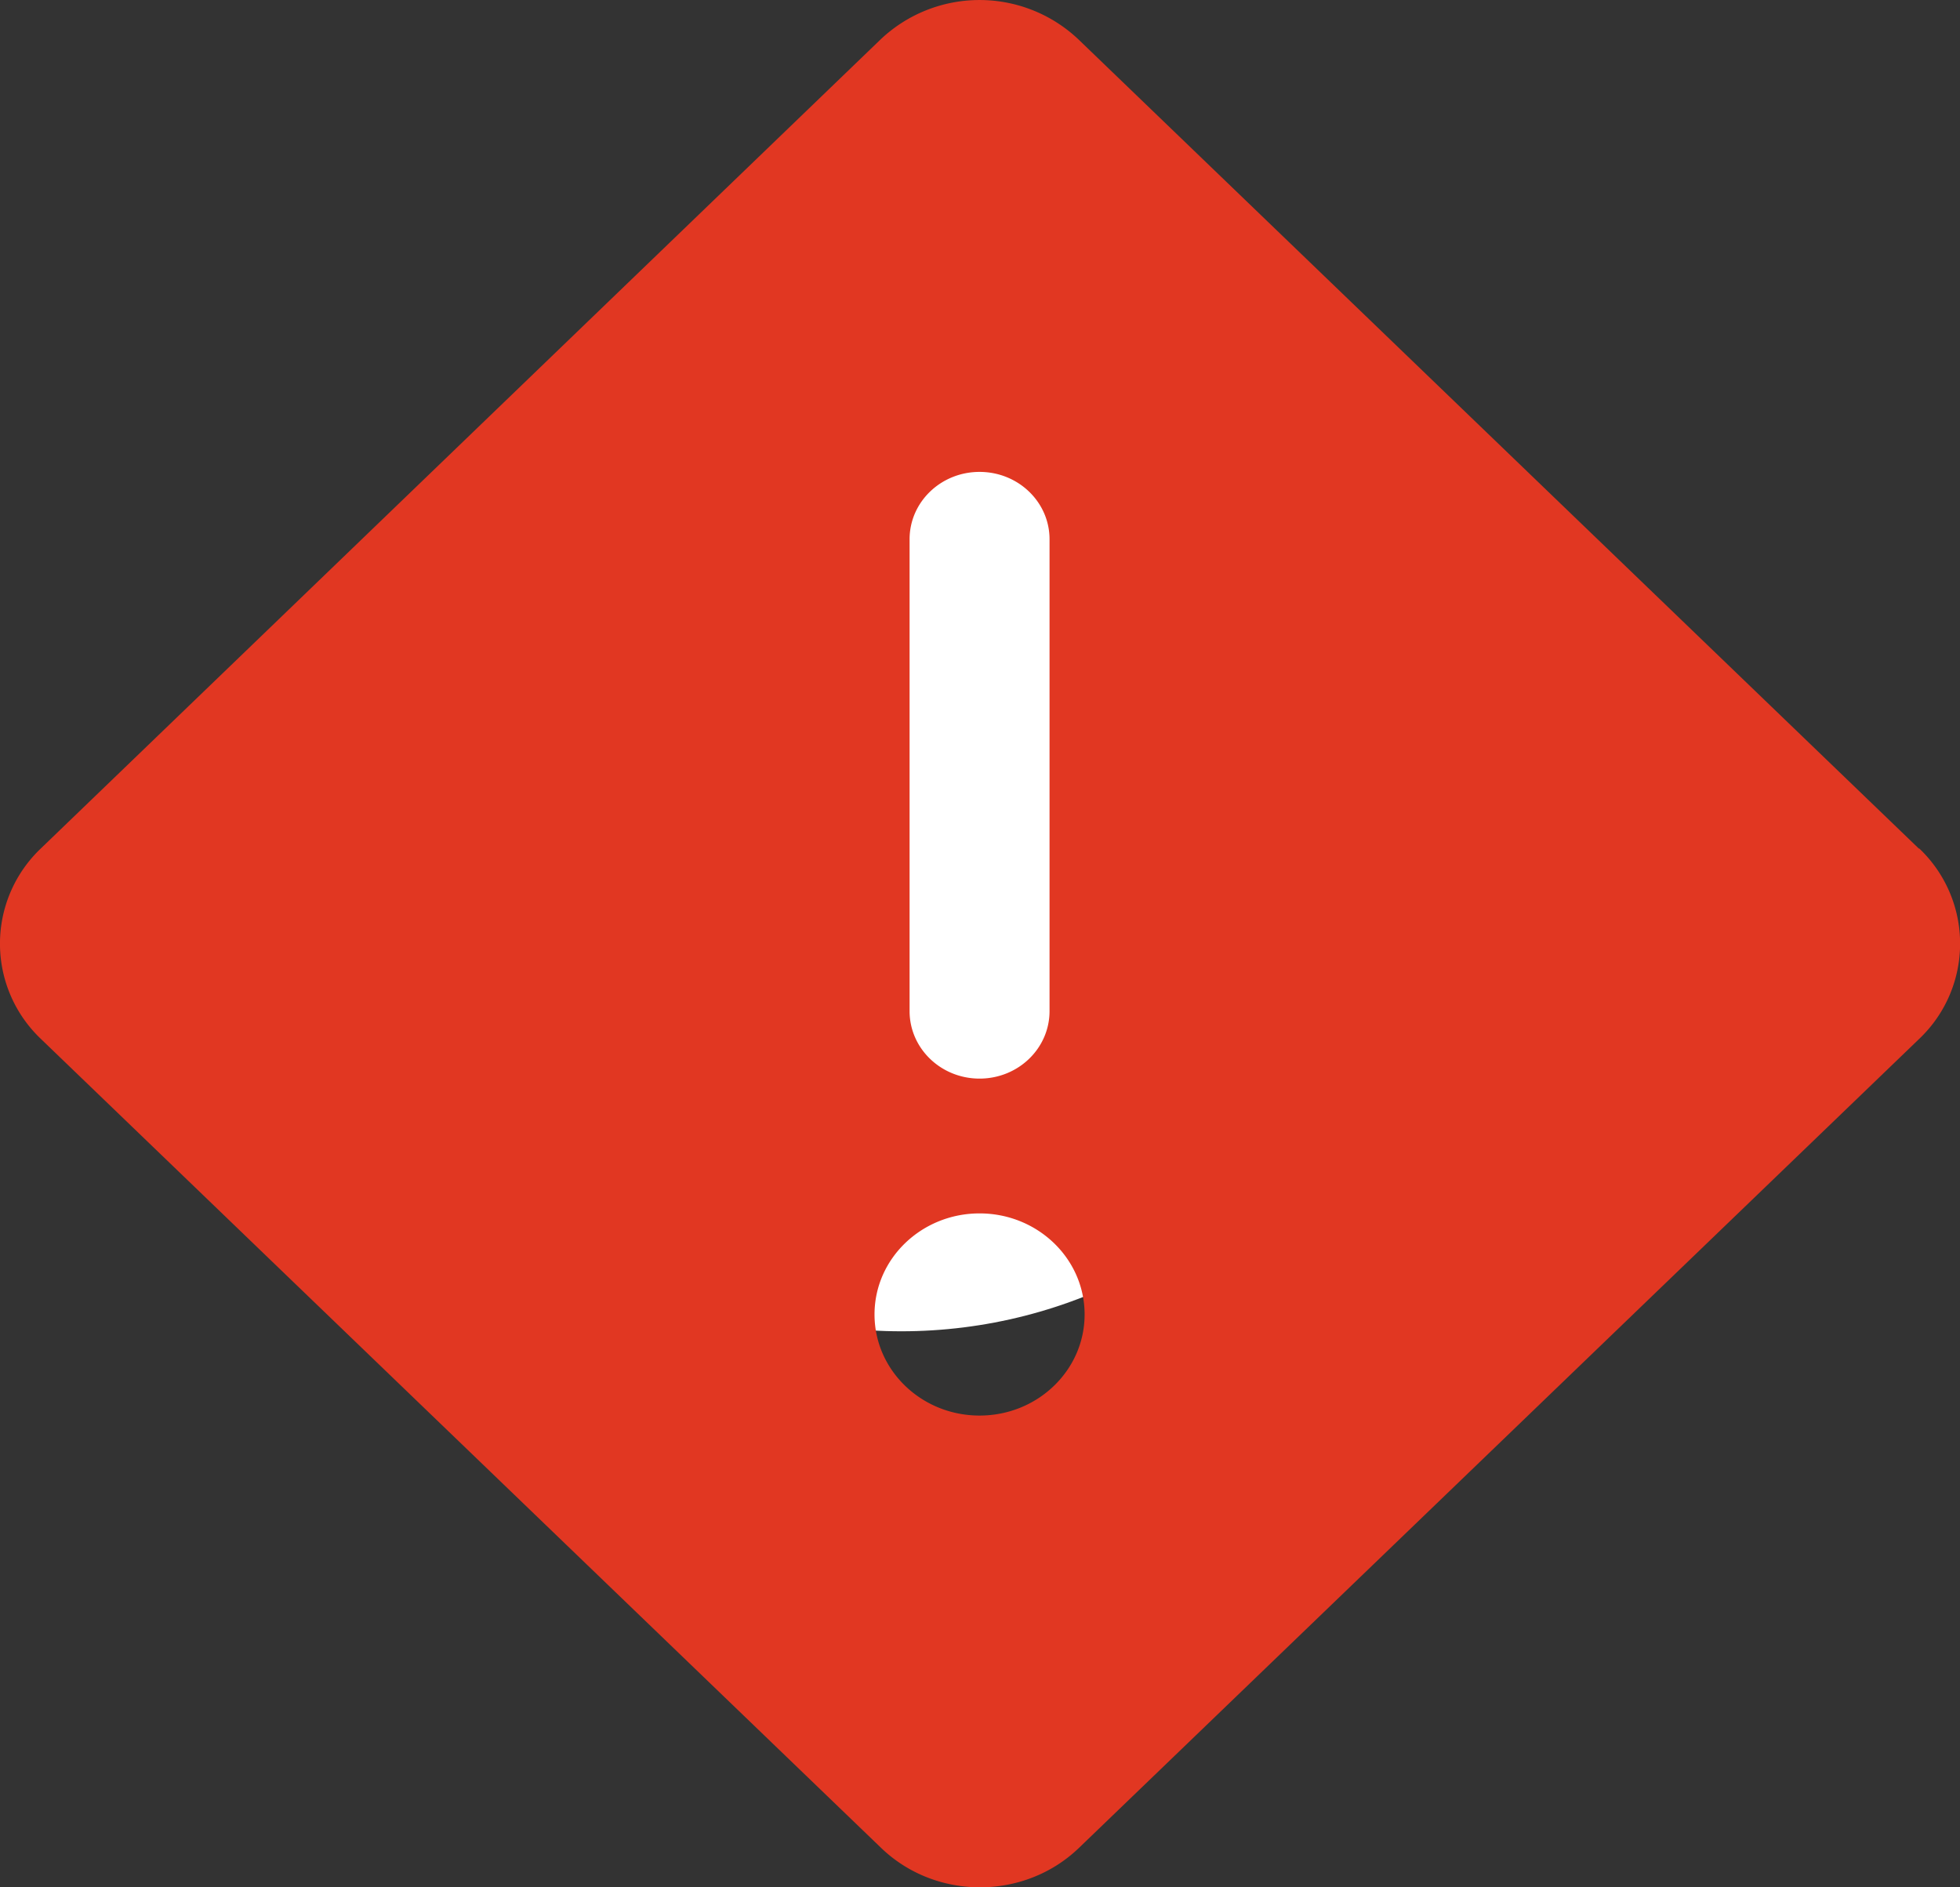 <svg width="27" height="26" viewBox="0 0 27 26" xmlns="http://www.w3.org/2000/svg">
    <rect x="0" y="0" width="27" height="26" fill="#333333" stroke="none"/>
    <g fill="none" fill-rule="evenodd">
        <ellipse fill="#FFF" cx="12.417" cy="11.956" rx="6.63" ry="6.384"/>
        <path d="M26.433 11.69 14.853.54a1.982 1.982 0 0 0-2.719 0L.561 11.69a1.809 1.809 0 0 0 0 2.62l11.58 11.15c.751.72 1.967.72 2.719 0l11.58-11.15a1.809 1.809 0 0 0 0-2.62h-.007zM12.53 7.429c0-.513.431-.928.964-.928.533 0 .964.415.964.928v6.5c0 .514-.431.93-.964.93-.533 0-.964-.416-.964-.93v-6.5zm.964 12.072c-.799 0-1.447-.623-1.447-1.393 0-.769.648-1.392 1.447-1.392s1.447.623 1.447 1.392c0 .77-.648 1.393-1.447 1.393z" fill="#E13722" fill-rule="nonzero"/>
    </g>
</svg>
